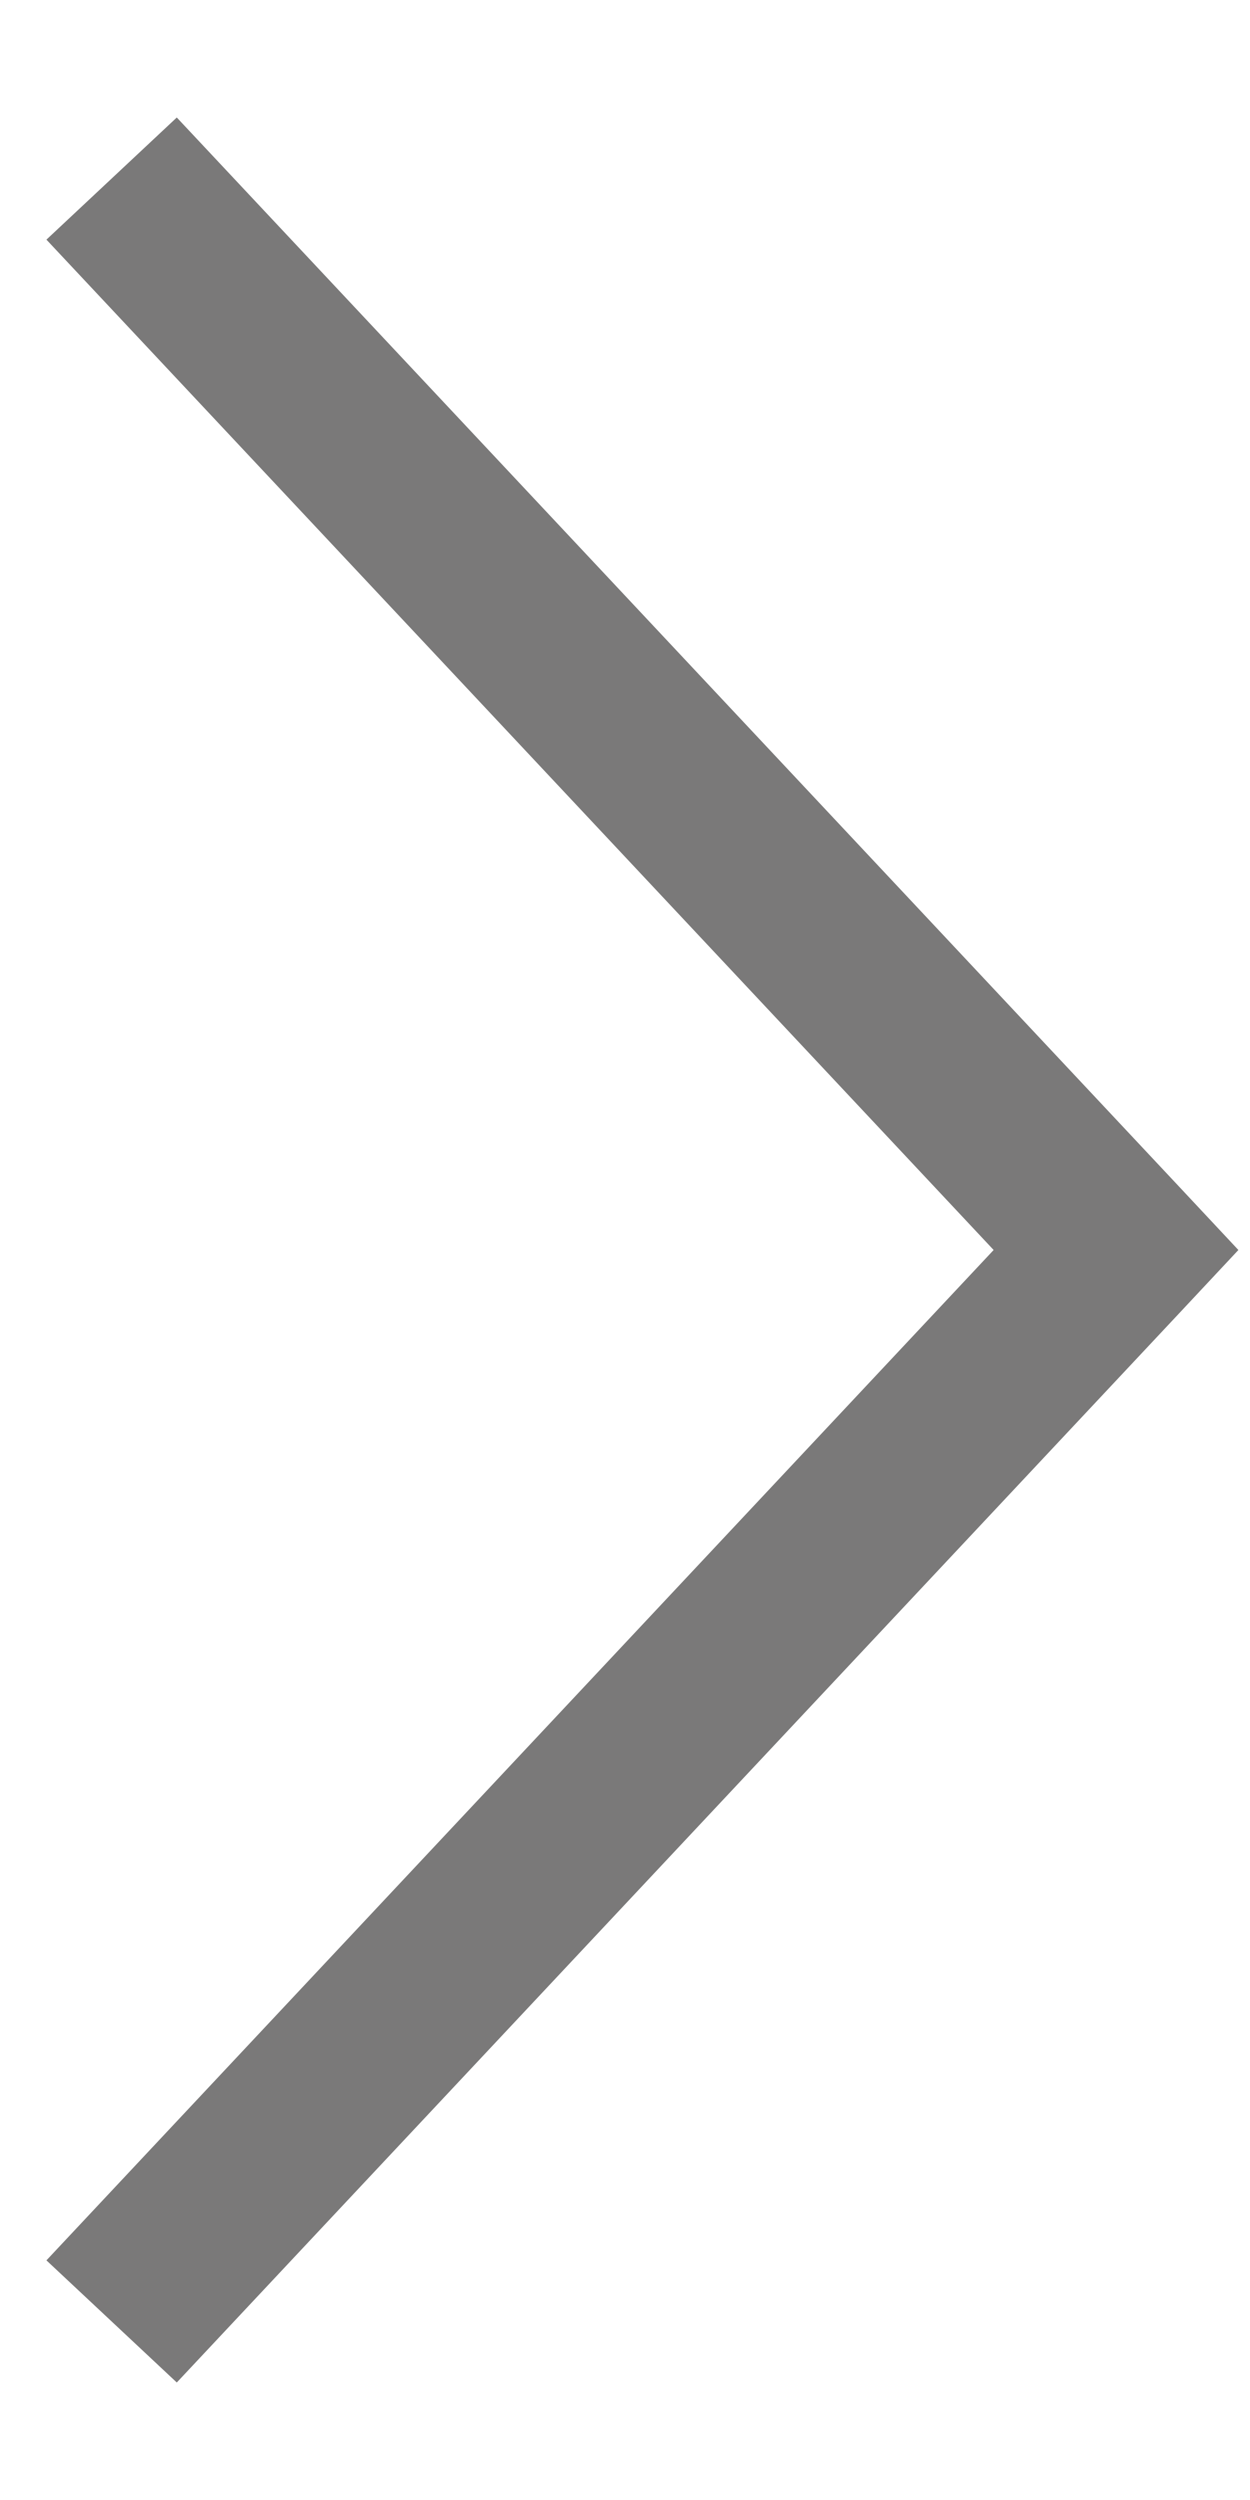 <svg width="7" height="14" viewBox="0 0 7 14" fill="none" xmlns="http://www.w3.org/2000/svg">
<path d="M6.25 7L6.615 6.658L6.935 7L6.615 7.342L6.25 7ZM0.99 0.658L6.615 6.658L5.885 7.342L0.26 1.342L0.99 0.658ZM6.615 7.342L0.99 13.342L0.26 12.658L5.885 6.658L6.615 7.342Z" fill="#7A7979"/>
</svg>
